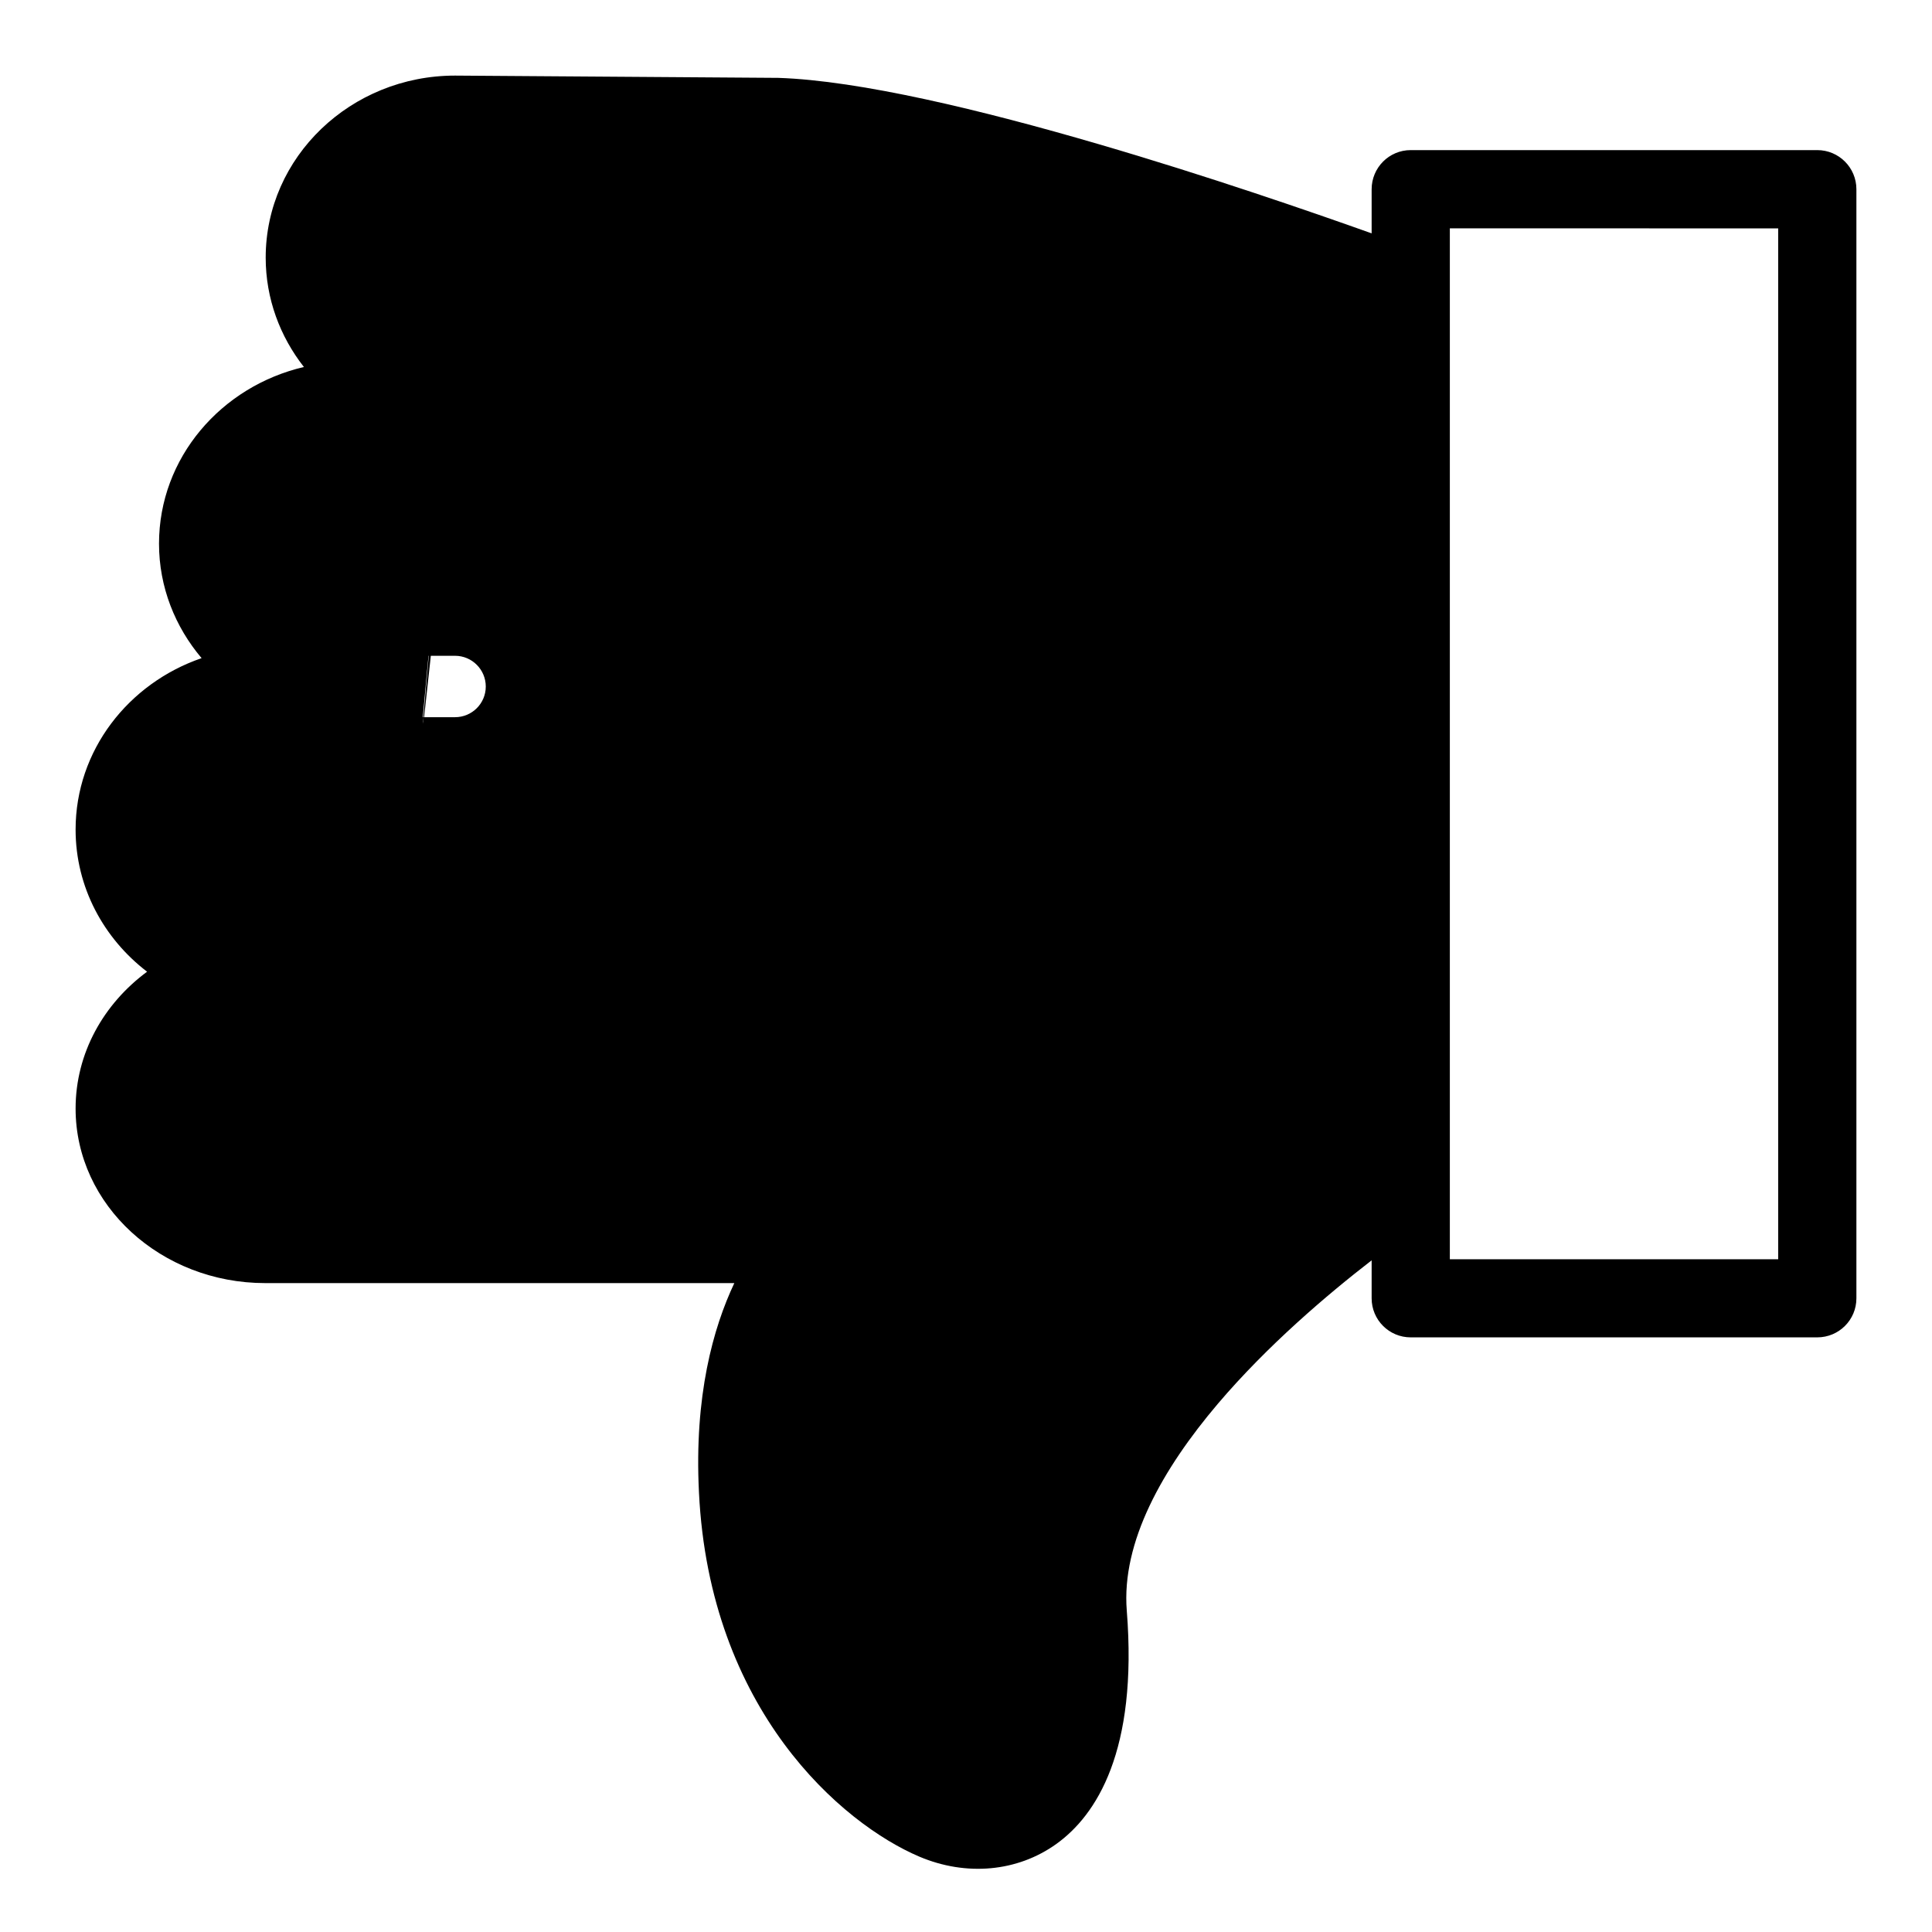 <svg width="23" height="23" viewBox="0 0 23 23" xmlns="http://www.w3.org/2000/svg">
<path d="M5.031 8.639V8.639H3.157C2.42 8.639 1.831 9.2 1.832 9.876V9.876C1.832 10.551 2.42 11.111 3.158 11.111H4.72C4.977 11.111 5.186 11.32 5.186 11.577C5.186 11.834 4.977 12.043 4.72 12.043H3.158C2.414 12.043 1.832 12.572 1.832 13.197C1.832 13.817 2.413 14.344 3.158 14.344L9.617 14.344C9.812 14.344 9.986 14.466 10.054 14.649L10.054 14.649C10.121 14.832 10.067 15.037 9.92 15.163C9.894 15.187 9.157 15.875 9.251 17.721L9.251 17.721C9.355 19.867 10.605 20.947 11.309 21.246C11.413 21.29 11.747 21.401 12.033 21.195C12.206 21.07 12.341 20.843 12.422 20.51C12.502 20.179 12.526 19.753 12.486 19.248L12.486 19.248C12.387 17.998 13.176 16.771 14.065 15.802C14.927 14.862 15.904 14.142 16.329 13.847L16.329 3.768C15.767 3.564 14.498 3.116 13.131 2.704C11.704 2.274 10.184 1.889 9.246 1.858L5.415 1.831C5.415 1.831 5.415 1.831 5.415 1.831C4.682 1.831 4.094 2.392 4.094 3.067C4.094 3.743 4.679 4.303 5.413 4.306C5.413 4.306 5.413 4.306 5.413 4.306M5.031 8.639L5.413 4.406L5.413 4.306M5.031 8.639L5.038 8.638M5.031 8.639L5.033 8.538M5.413 4.306L5.417 4.306H5.427L5.427 4.306M5.413 4.306L5.427 4.306M5.427 4.306H5.42V4.381V4.406L5.43 4.306L5.427 4.306L5.427 4.306ZM5.427 4.306H6.761C7.018 4.306 7.227 4.514 7.227 4.771C7.227 5.028 7.018 5.237 6.761 5.237H5.417H5.412L5.412 5.237L5.41 5.237M5.427 4.306L4.152 5.137C3.365 5.137 2.725 5.736 2.725 6.472C2.725 7.208 3.365 7.807 4.152 7.807H5.417C5.619 7.807 5.783 7.971 5.783 8.173C5.783 8.375 5.619 8.538 5.417 8.538H5.033M5.41 5.237H5.412H5.413V5.235V5.137L5.408 5.237L5.41 5.237ZM5.41 5.237H4.152C3.414 5.237 2.825 5.797 2.825 6.472C2.825 7.147 3.414 7.707 4.152 7.707H5.417C5.674 7.707 5.883 7.916 5.883 8.173C5.883 8.43 5.674 8.638 5.417 8.638H5.038M5.038 8.638L5.041 8.638L5.043 8.638L5.033 8.538M5.038 8.638H5.033V8.563V8.538M10.945 22.103L10.945 22.103C11.502 22.339 12.113 22.285 12.578 21.95C13.05 21.61 13.547 20.849 13.414 19.174C13.349 18.358 13.838 17.49 14.497 16.713C15.09 16.015 15.805 15.409 16.329 15.004V15.456C16.329 15.713 16.537 15.921 16.794 15.921H21.634C21.892 15.921 22.1 15.713 22.1 15.456L22.1 2.253C22.1 1.996 21.892 1.787 21.634 1.787H16.794C16.537 1.787 16.329 1.996 16.329 2.253V2.778C15.611 2.522 14.373 2.094 13.075 1.715C11.695 1.312 10.237 0.959 9.265 0.927L9.265 0.927L9.263 0.927L5.418 0.9H5.417C4.178 0.9 3.163 1.868 3.163 3.067C3.163 3.556 3.334 4.007 3.618 4.369C2.633 4.599 1.893 5.45 1.893 6.472C1.893 6.989 2.085 7.463 2.4 7.835C1.529 8.134 0.9 8.933 0.9 9.876V9.876C0.9 10.562 1.234 11.172 1.751 11.568C1.235 11.949 0.9 12.536 0.9 13.197C0.9 14.351 1.921 15.275 3.157 15.275L8.742 15.275C8.49 15.808 8.263 16.618 8.321 17.767C8.447 20.357 10.02 21.71 10.945 22.103ZM21.169 2.719L21.169 14.991H17.26V14.113C17.26 14.101 17.26 14.089 17.26 14.081L17.26 3.45C17.26 3.45 17.26 3.449 17.26 3.448C17.26 3.441 17.26 3.429 17.26 3.416V2.718L21.169 2.719Z" stroke-width="0.2"/>
</svg>
